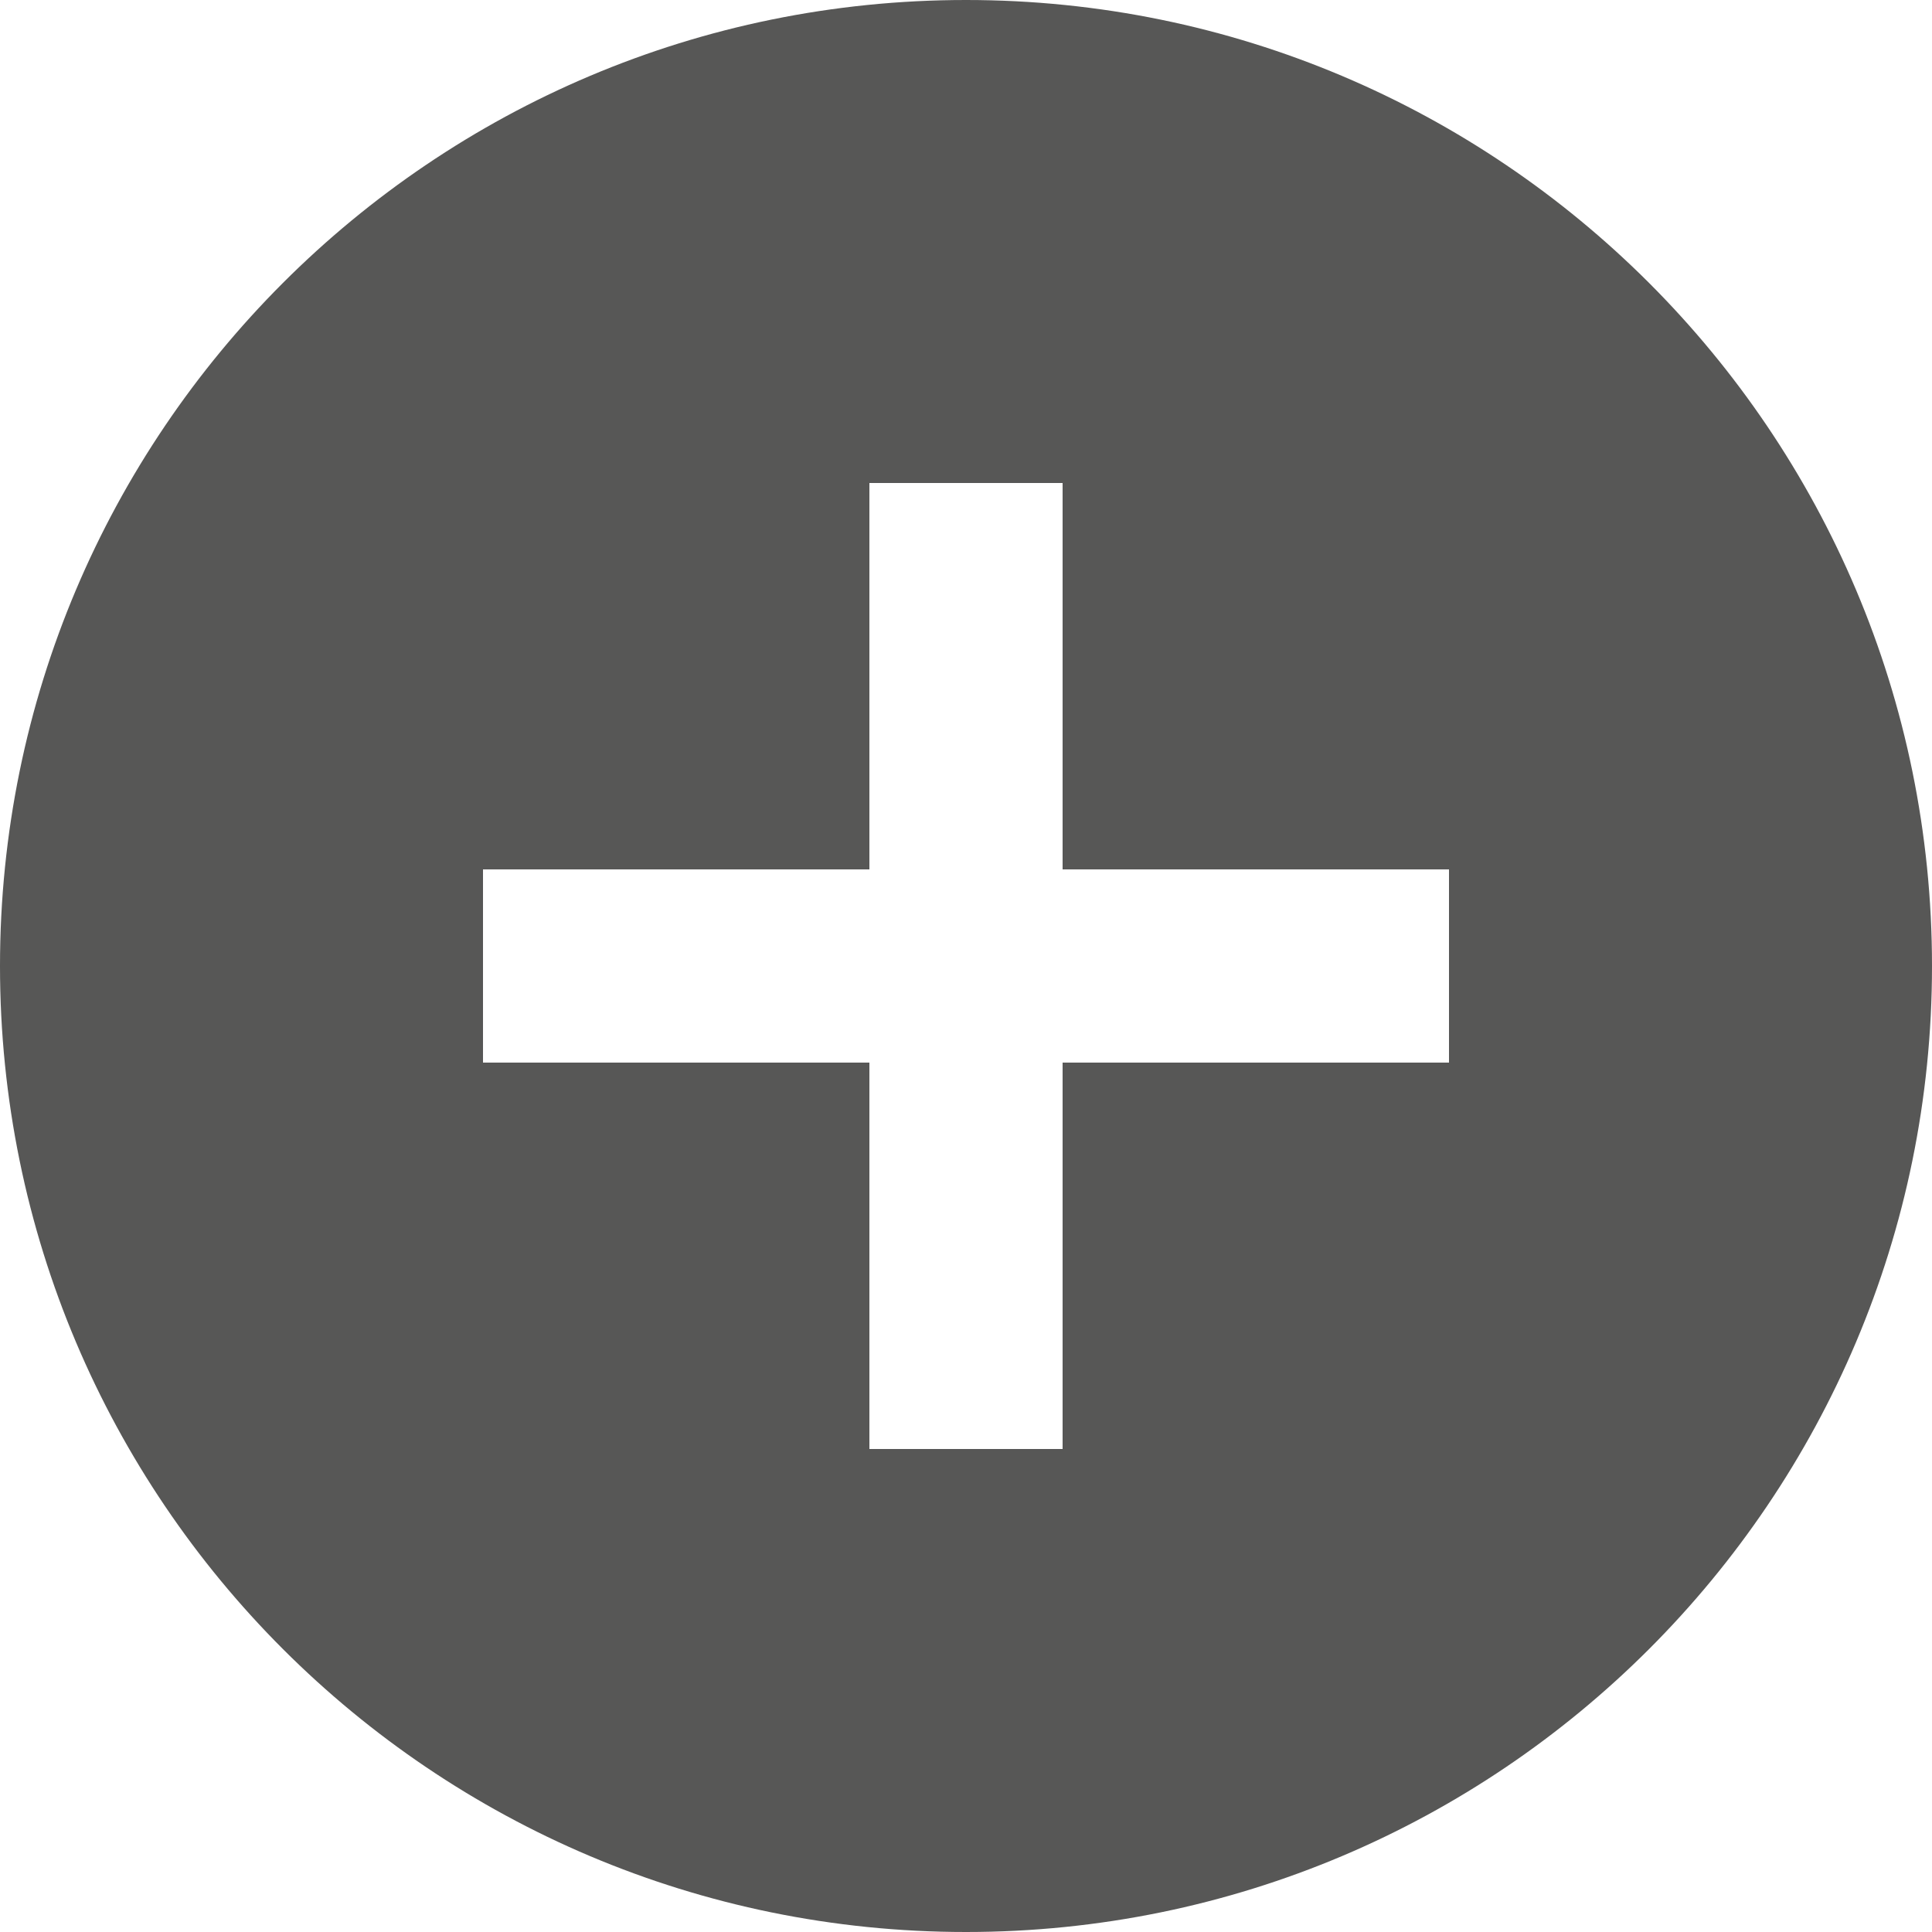 <svg width="34" height="34" viewBox="0 0 34 34" fill="none" xmlns="http://www.w3.org/2000/svg">
<path d="M17 34C7.611 34 0 26.389 0 17C0 7.611 7.611 0 17 0C26.389 0 34 7.611 34 17C34 26.389 26.389 34 17 34ZM15.3 15.3H8.5V18.7H15.3V25.5H18.7V18.7H25.5V15.3H18.7V8.5H15.3V15.3Z" fill="#575756"/>
</svg>
